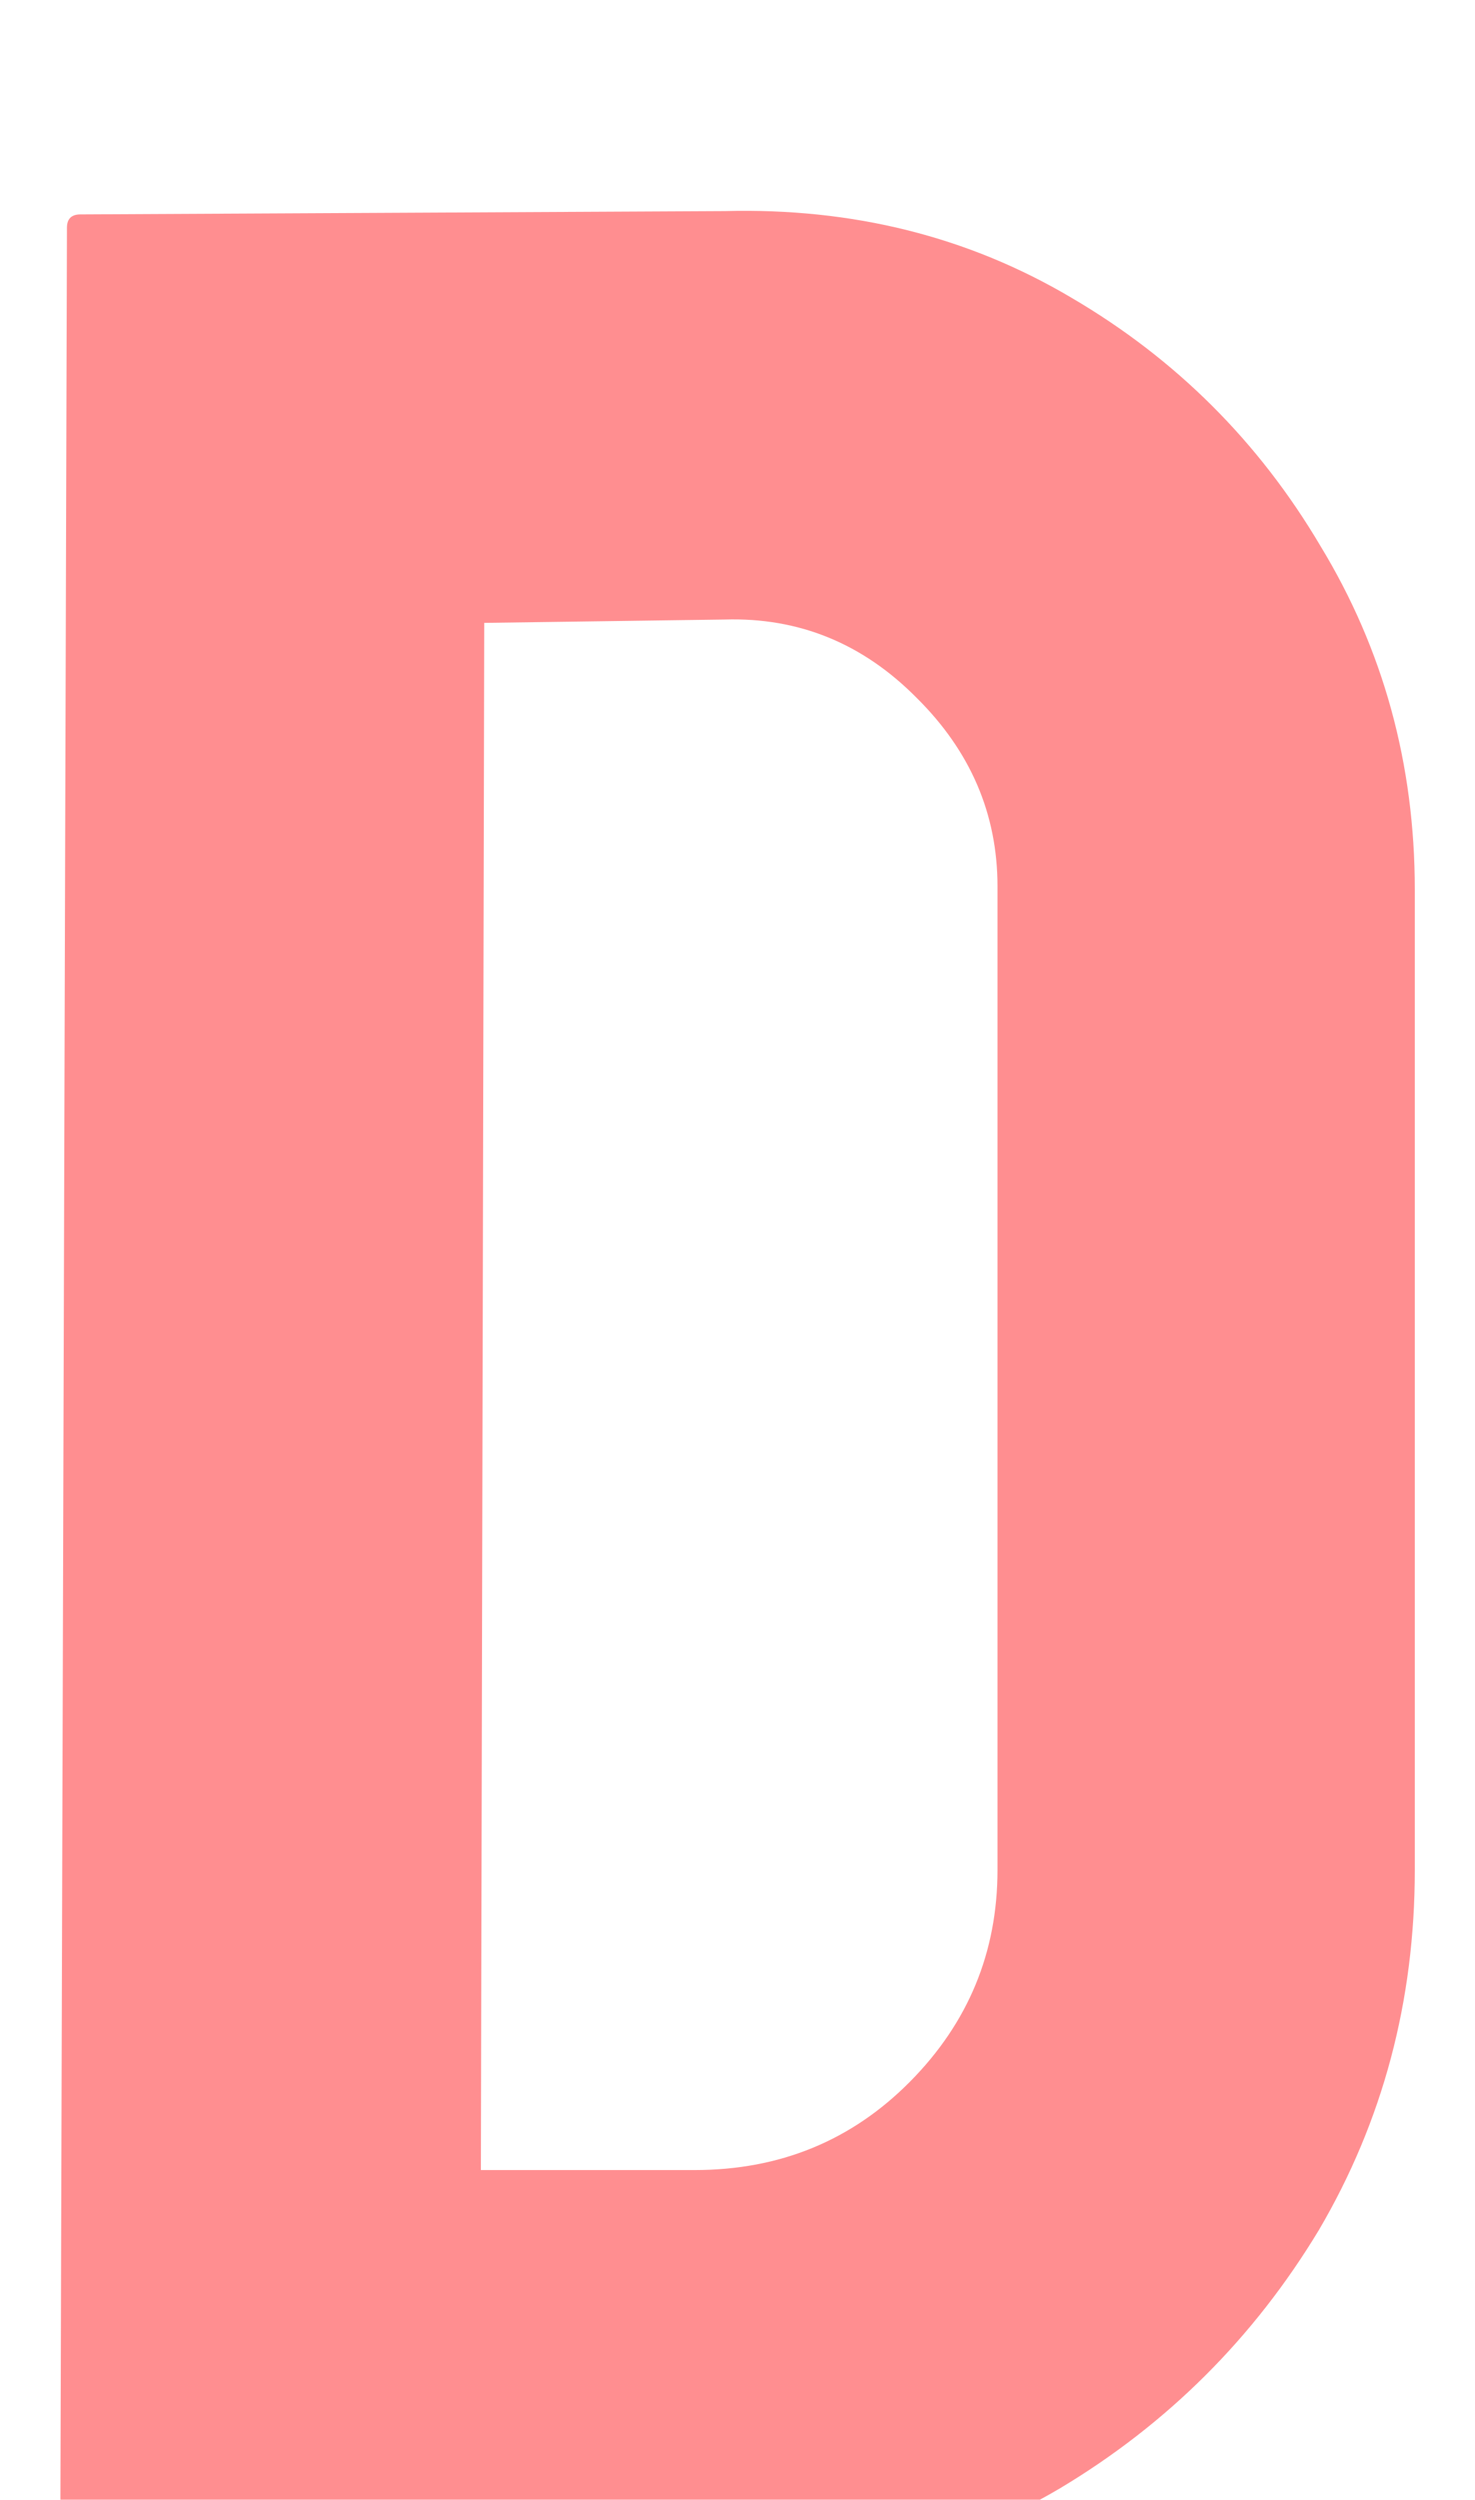 <svg width="49" height="83" viewBox="0 0 49 83" fill="none" xmlns="http://www.w3.org/2000/svg">
<g filter="url(#filter0_di_83_303)">
<path d="M23.075 78.889L2.559 79C2.186 79 2 78.816 2 78.447L2.224 0.562C2.224 0.267 2.373 0.119 2.671 0.119L24.081 0.009C28.329 -0.102 32.168 0.857 35.596 2.887C39.062 4.917 41.82 7.666 43.87 11.135C45.956 14.567 47 18.368 47 22.538V55.087C47 59.441 45.938 63.427 43.814 67.043C41.652 70.623 38.783 73.483 35.205 75.623C31.627 77.727 27.584 78.816 23.075 78.889ZM24.081 13.57L16.087 13.681L15.975 65.051H23.075C25.907 65.051 28.292 64.073 30.23 62.117C32.168 60.161 33.137 57.818 33.137 55.087V22.427C33.137 20.029 32.242 17.944 30.453 16.172C28.665 14.364 26.54 13.497 24.081 13.57Z" fill="#FF8E90"/>
</g>
<defs>
<filter id="filter0_di_83_303" x="0" y="0" width="49" height="84" filterUnits="userSpaceOnUse" color-interpolation-filters="sRGB">
<feFlood flood-opacity="0" result="BackgroundImageFix"/>
<feColorMatrix in="SourceAlpha" type="matrix" values="0 0 0 0 0 0 0 0 0 0 0 0 0 0 0 0 0 0 127 0" result="hardAlpha"/>
<feOffset dy="2"/>
<feGaussianBlur stdDeviation="1"/>
<feComposite in2="hardAlpha" operator="out"/>
<feColorMatrix type="matrix" values="0 0 0 0 0 0 0 0 0 0 0 0 0 0 0 0 0 0 0.25 0"/>
<feBlend mode="normal" in2="BackgroundImageFix" result="effect1_dropShadow_83_303"/>
<feBlend mode="normal" in="SourceGraphic" in2="effect1_dropShadow_83_303" result="shape"/>
<feColorMatrix in="SourceAlpha" type="matrix" values="0 0 0 0 0 0 0 0 0 0 0 0 0 0 0 0 0 0 127 0" result="hardAlpha"/>
<feOffset dy="5"/>
<feGaussianBlur stdDeviation="2.5"/>
<feComposite in2="hardAlpha" operator="arithmetic" k2="-1" k3="1"/>
<feColorMatrix type="matrix" values="0 0 0 0 1 0 0 0 0 1 0 0 0 0 1 0 0 0 0.35 0"/>
<feBlend mode="normal" in2="shape" result="effect2_innerShadow_83_303"/>
</filter>
</defs>
</svg>
